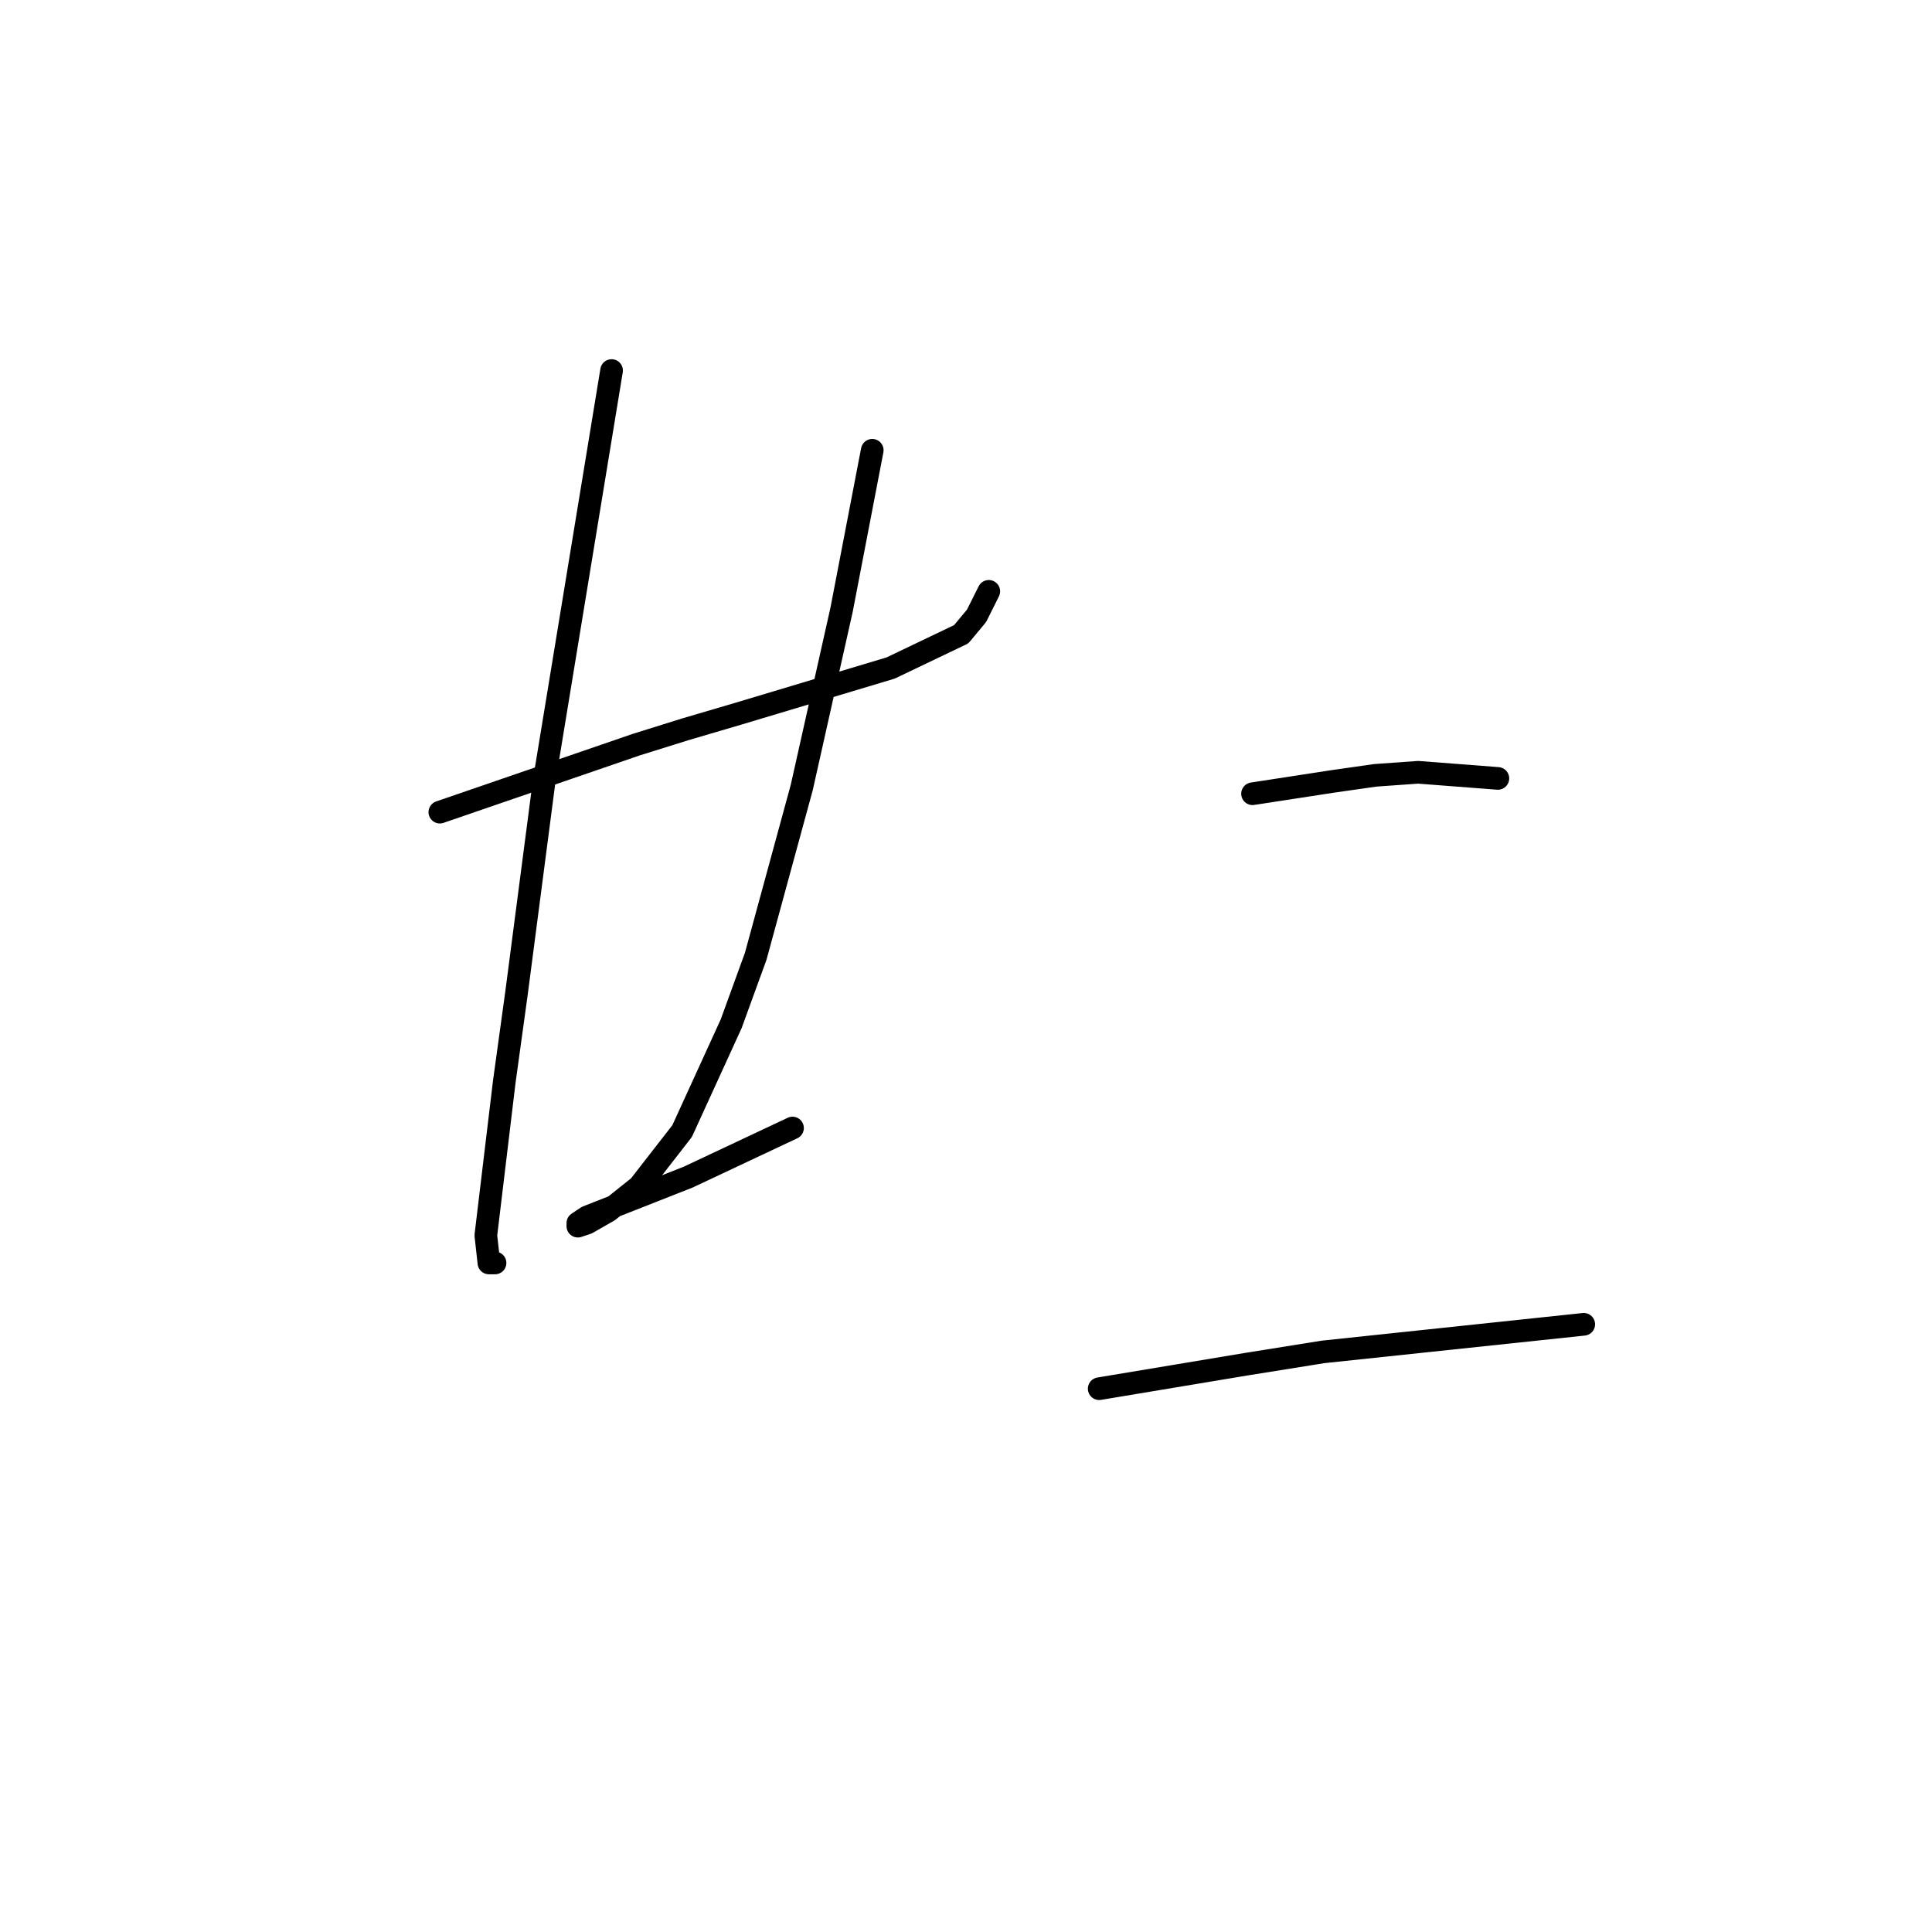 <?xml version="1.0" standalone="no"?>
    <svg width="256" height="256" xmlns="http://www.w3.org/2000/svg" version="1.1">
    <polyline stroke="black" stroke-width="3" stroke-linecap="round" fill="transparent" stroke-linejoin="round" points="58.281 107.614 71.284 103.144 84.288 98.674 90.79 96.642 97.698 94.61 118.016 88.514 127.363 84.044 129.395 81.606 131.02 78.355 131.02 78.355 " />
        <polyline stroke="black" stroke-width="3" stroke-linecap="round" fill="transparent" stroke-linejoin="round" points="81.037 49.097 76.567 76.324 72.097 103.55 68.44 131.589 66.814 143.374 64.376 163.692 64.782 167.349 65.595 167.349 65.595 167.349 " />
        <polyline stroke="black" stroke-width="3" stroke-linecap="round" fill="transparent" stroke-linejoin="round" points="115.578 59.663 113.546 70.228 111.514 80.794 106.232 104.363 100.136 126.713 96.885 135.653 90.383 149.876 84.694 157.19 80.631 160.441 77.786 162.067 76.567 162.473 76.567 162.067 77.786 161.254 91.196 155.971 105.013 149.469 105.013 149.469 " />
        <polyline stroke="black" stroke-width="3" stroke-linecap="round" fill="transparent" stroke-linejoin="round" points="165.967 105.175 171.25 104.363 176.533 103.55 182.222 102.737 187.911 102.331 198.477 103.144 198.477 103.144 " />
        <polyline stroke="black" stroke-width="3" stroke-linecap="round" fill="transparent" stroke-linejoin="round" points="145.649 184.01 155.402 182.385 165.155 180.76 175.314 179.134 209.855 175.477 209.855 175.477 " />
        </svg>